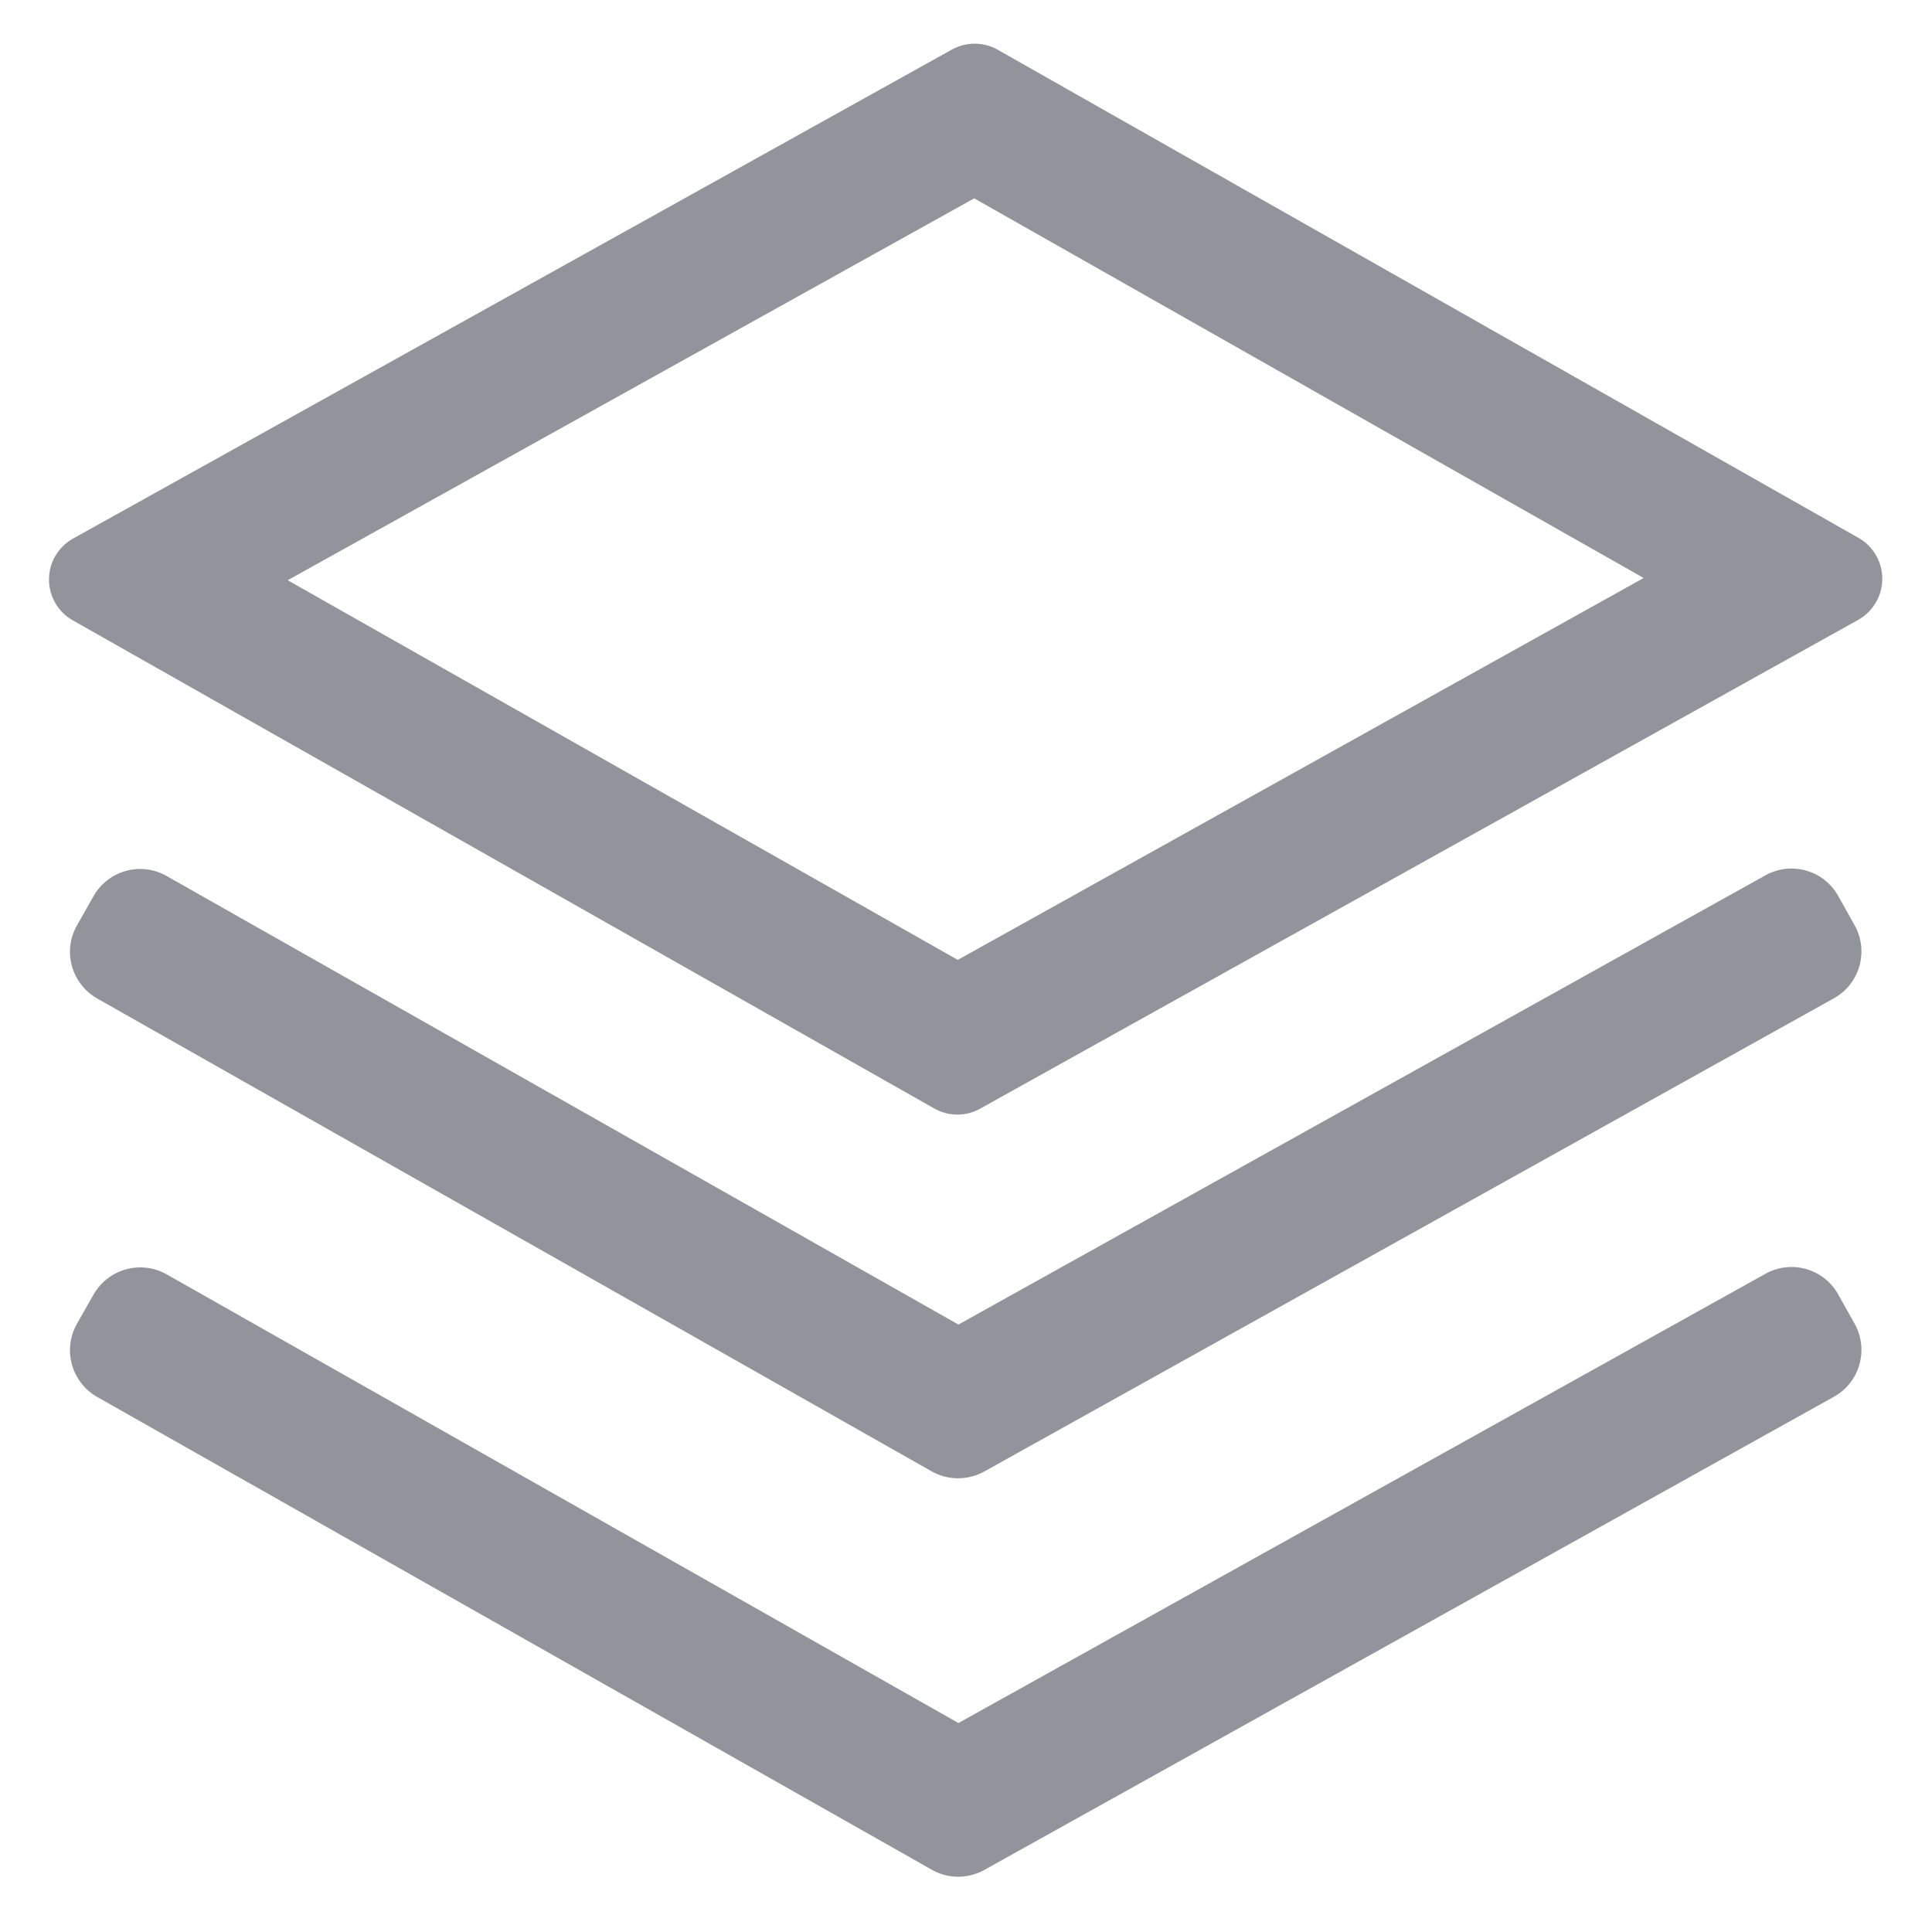 <?xml version="1.0" encoding="UTF-8"?>
<svg width="12px" height="12px" viewBox="0 0 12 12" version="1.1" xmlns="http://www.w3.org/2000/svg" xmlns:xlink="http://www.w3.org/1999/xlink">
    <title>02 icon/占位 5</title>
    <g id="工作概览-0916" stroke="none" stroke-width="1" fill="none" fill-rule="evenodd">
        <g id="01-导航/一级标题/默认备份-3" transform="translate(-18, -21)" fill="#93949B" fill-rule="nonzero">
            <g id="02-icon/占位" transform="translate(17, 20)">
                <path d="M12.418,9.041 L12.52,9.223 C12.609,9.384 12.551,9.587 12.39,9.676 L7.113,12.615 C7.011,12.671 6.888,12.671 6.787,12.613 L1.604,9.677 C1.444,9.586 1.387,9.383 1.478,9.222 L1.581,9.041 C1.672,8.881 1.875,8.825 2.035,8.915 L6.953,11.702 L11.965,8.912 C12.126,8.822 12.329,8.88 12.418,9.041 Z M12.418,6.566 L12.52,6.748 C12.609,6.909 12.551,7.112 12.39,7.201 L7.113,10.14 C7.011,10.196 6.888,10.196 6.787,10.139 L1.604,7.202 C1.444,7.111 1.387,6.908 1.478,6.748 L1.581,6.566 C1.672,6.406 1.875,6.35 2.035,6.441 L6.953,9.227 L11.965,6.437 C12.126,6.347 12.329,6.405 12.418,6.566 Z M7.197,1.309 L12.544,4.341 C12.684,4.421 12.733,4.599 12.653,4.739 C12.627,4.785 12.588,4.824 12.542,4.85 L7.088,7.886 C6.999,7.936 6.891,7.935 6.803,7.885 L1.452,4.853 C1.312,4.774 1.263,4.596 1.342,4.456 C1.369,4.409 1.407,4.371 1.454,4.345 L6.912,1.308 C7,1.259 7.109,1.259 7.197,1.309 Z M7.051,2.232 L2.787,4.604 L6.949,6.962 L11.209,4.59 L7.051,2.232 Z" id="形状结合"></path>
            </g>
        </g>
    </g>
</svg>